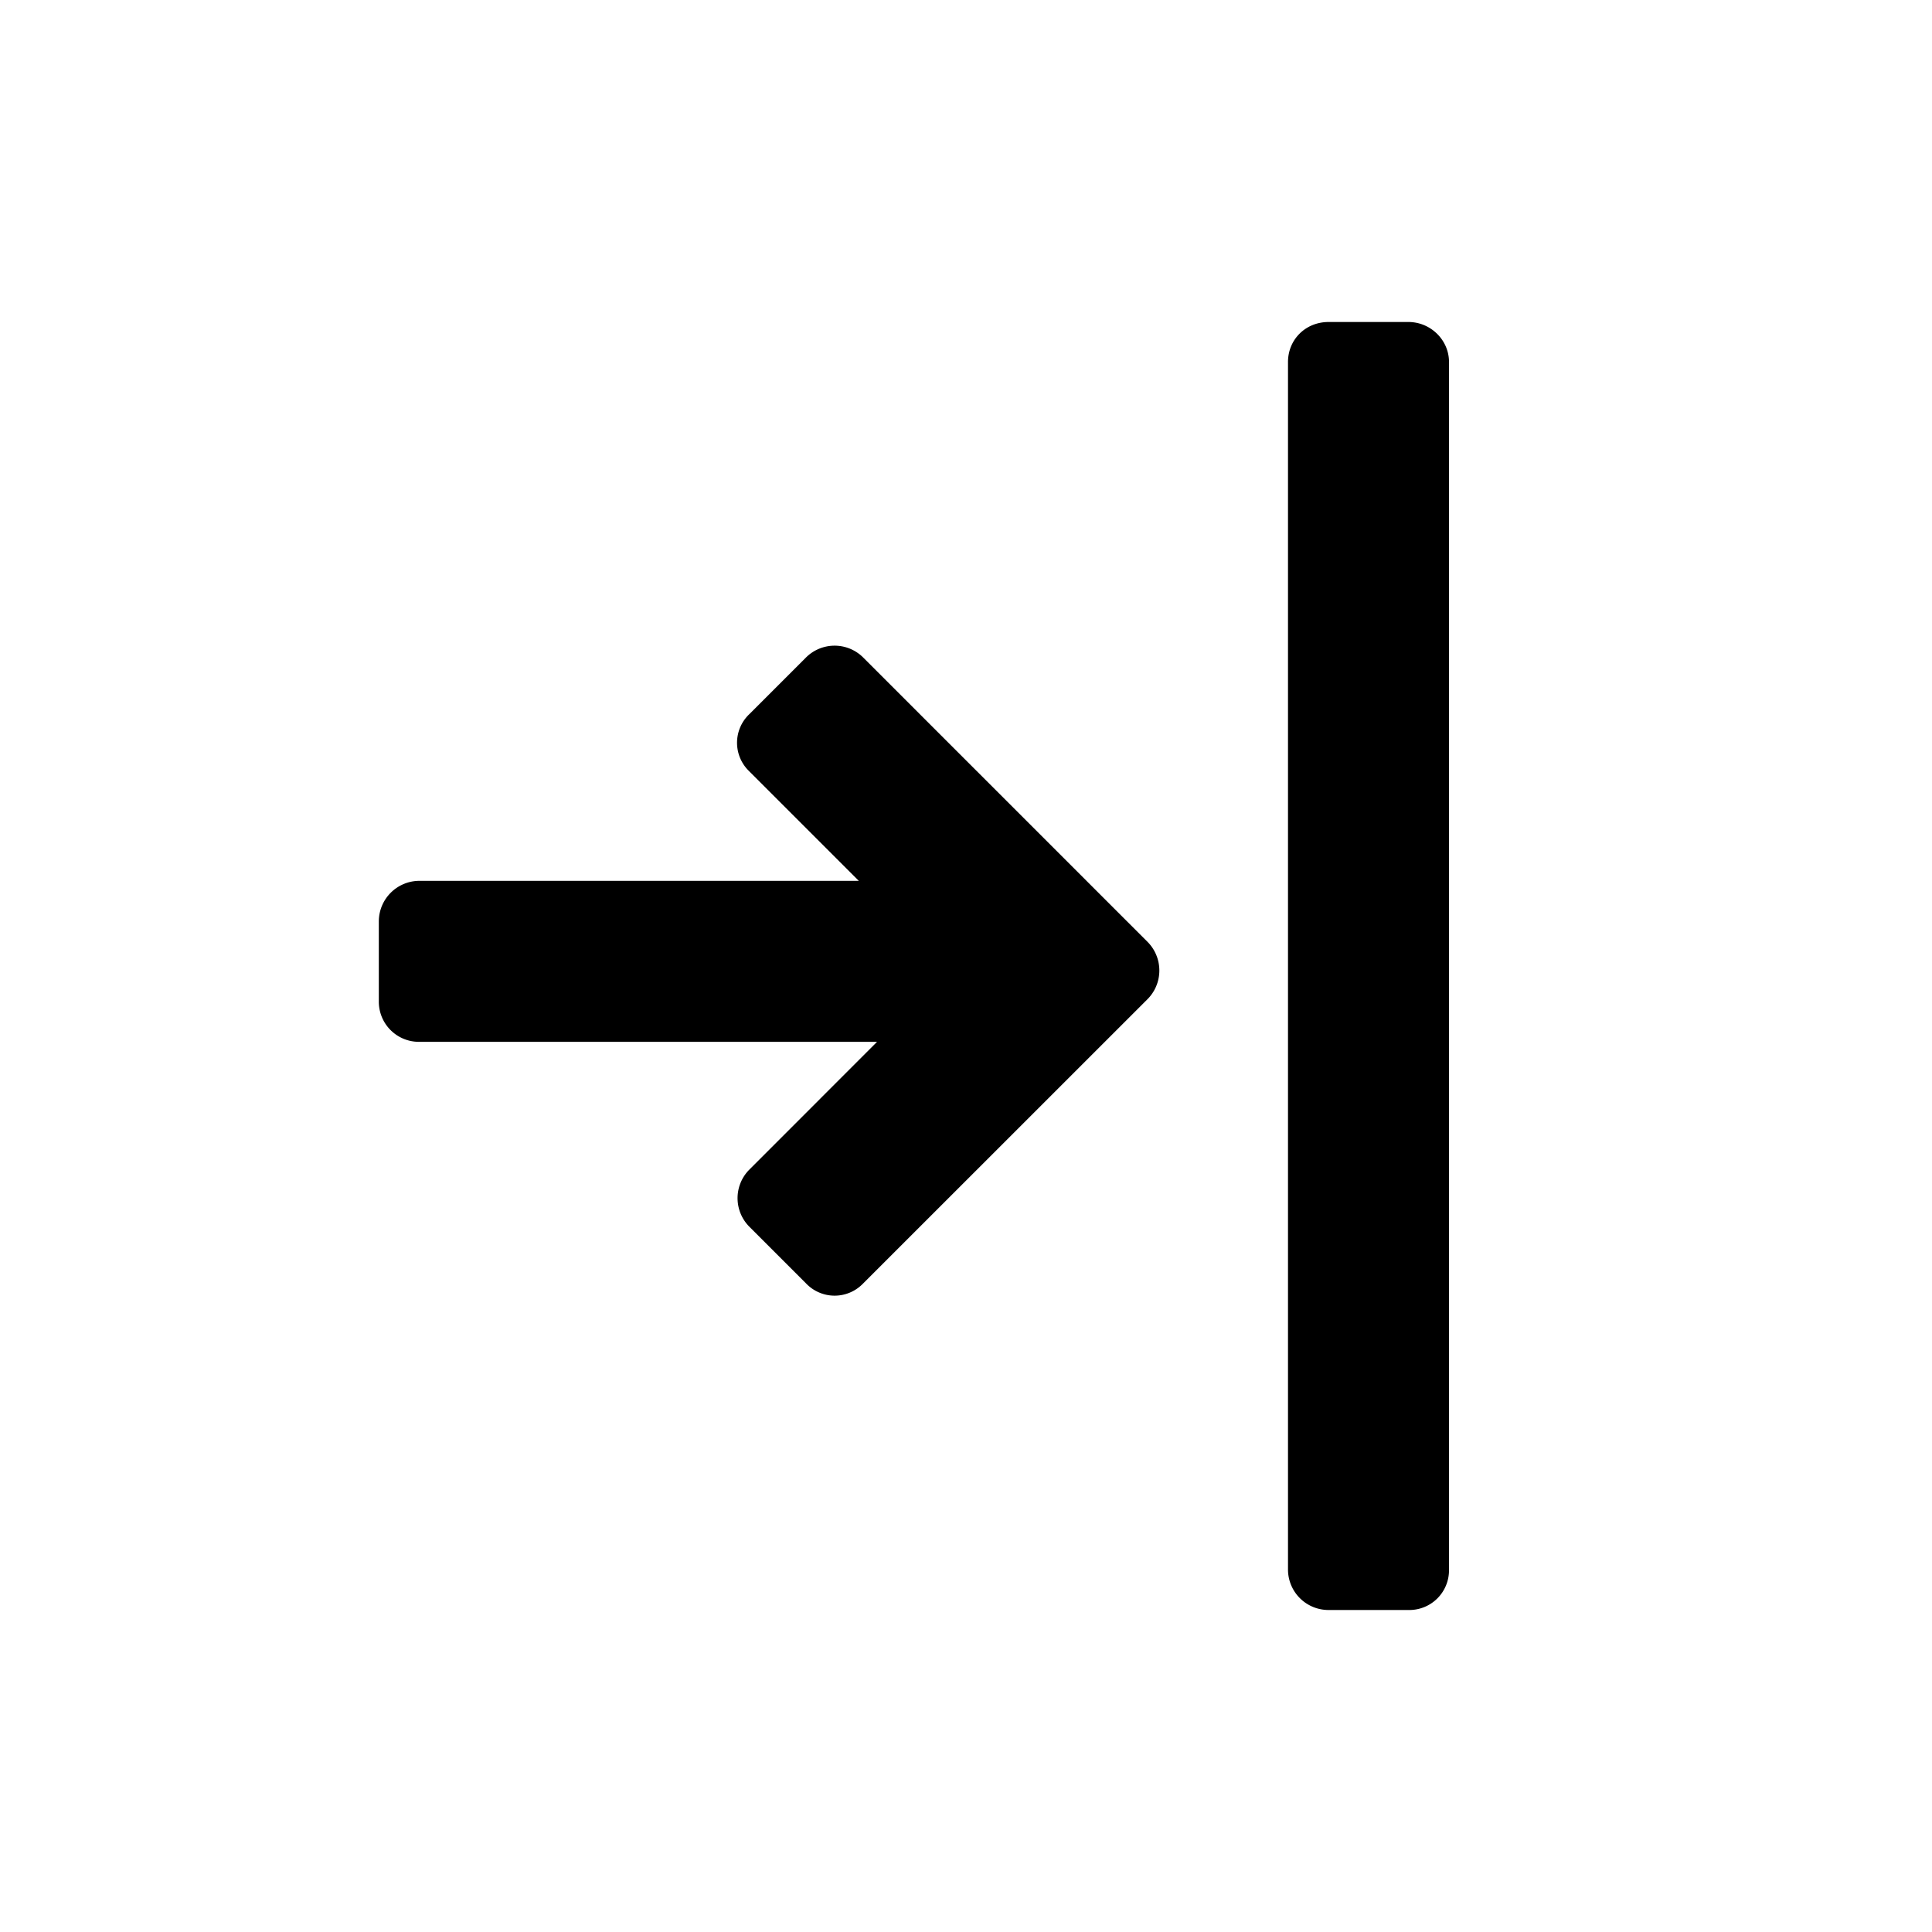<svg xmlns="http://www.w3.org/2000/svg" width="24" height="24" class="wd-icon-transformation-import wd-icon" focusable="false" role="presentation" viewBox="0 0 24 24">
    <g fill-rule="evenodd" class="wd-icon-container">
        <path d="M16 4.496c0-.274.214-.496.505-.496h.99c.279 0 .505.226.505.496v15.008a.493.493 0 0 1-.505.496h-.99a.503.503 0 0 1-.505-.496V4.496zM9.3 9.574a.49.49 0 0 1 .01-.704l.7-.7a.503.503 0 0 1 .705-.01l3.536 3.536a.505.505 0 0 1 0 .72l-3.536 3.535a.49.49 0 0 1-.704-.01l-.7-.7a.503.503 0 0 1-.01-.704l1.594-1.595H5.212a.498.498 0 0 1-.506-.505v-.99c0-.28.227-.505.506-.505h5.456L9.3 9.574z" class="wd-icon-fill"/>
    </g>
</svg>
